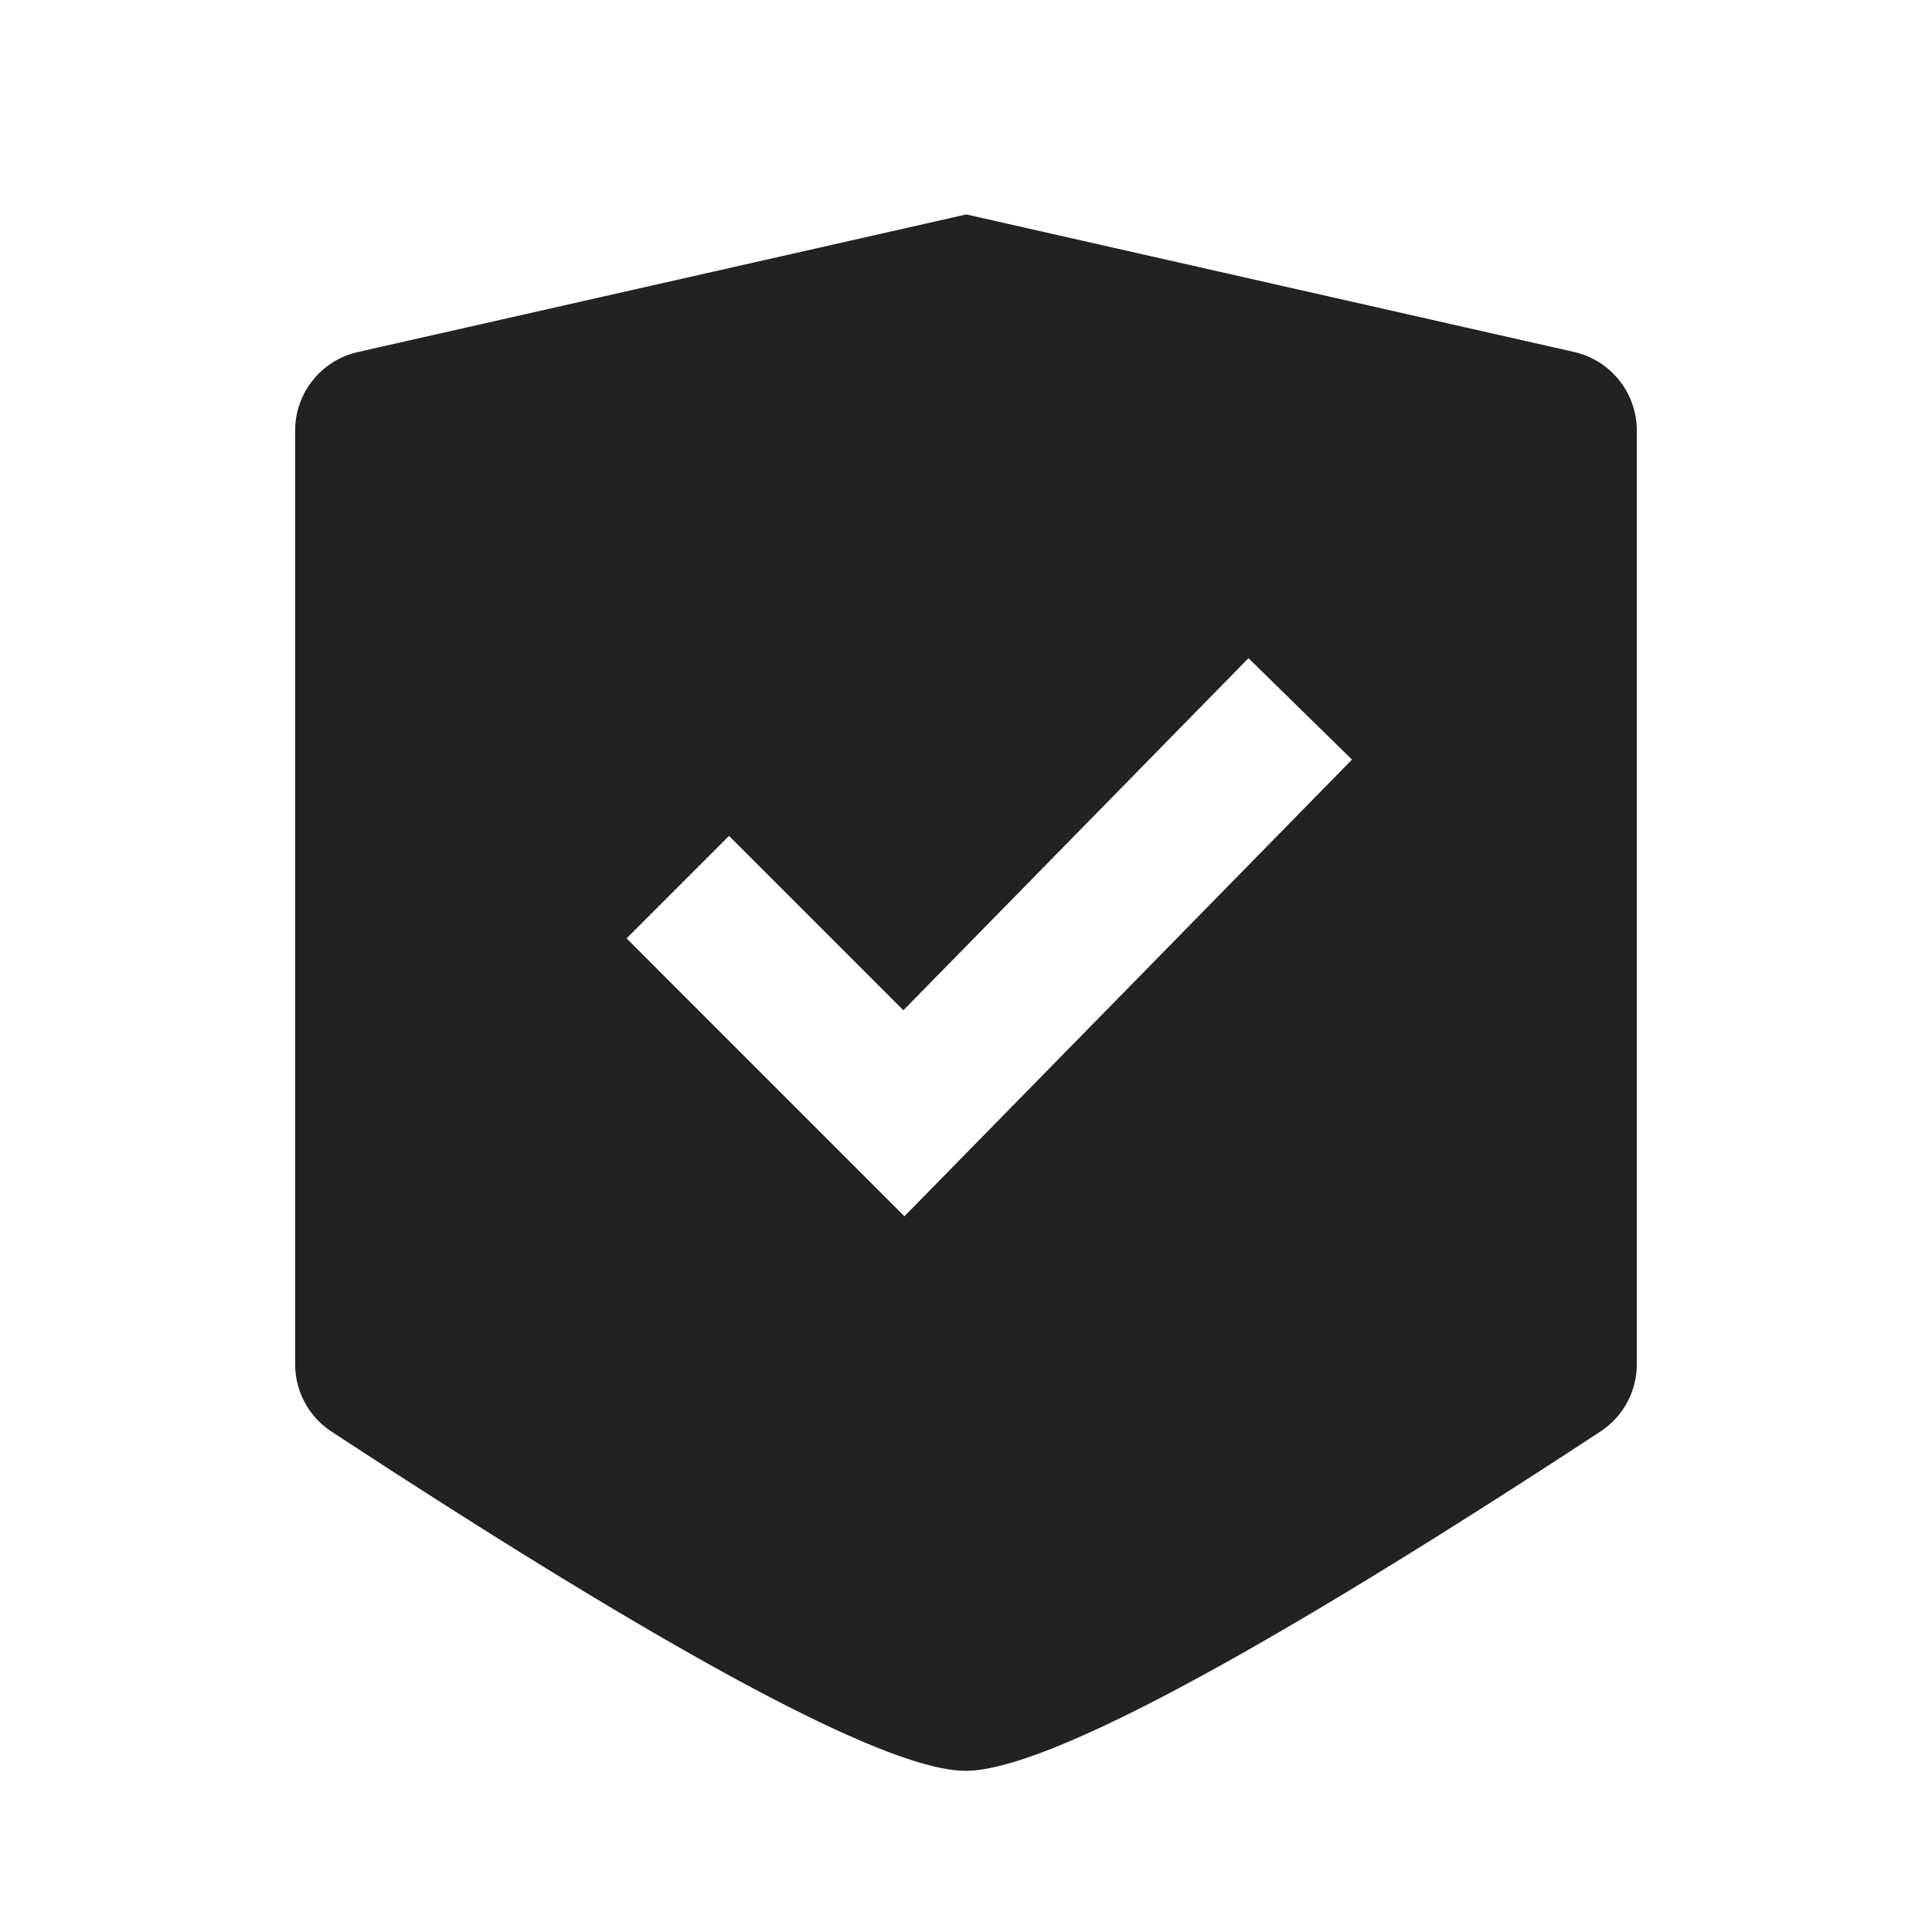 <svg xmlns="http://www.w3.org/2000/svg" viewBox="0 0 1024 1024"><path fill="#222222" d="M512.213 113.664 834.325 186.56A42.667 42.667 0 0 1 867.541 228.16V723.072A42.667 42.667 0 0 1 848.256 758.742C665.301 878.634 553.173 938.56 511.829 938.56 470.528 938.56 358.507 878.613 175.701 758.763A42.667 42.667 0 0 1 156.437 723.072V228.182A42.667 42.667 0 0 1 189.717 186.581L512.213 113.641ZM661.74 348.843 478.805 535.467 386.39 443.05 332.096 497.365 479.36 644.651 716.587 402.603 661.717 348.843Z"></path></svg>